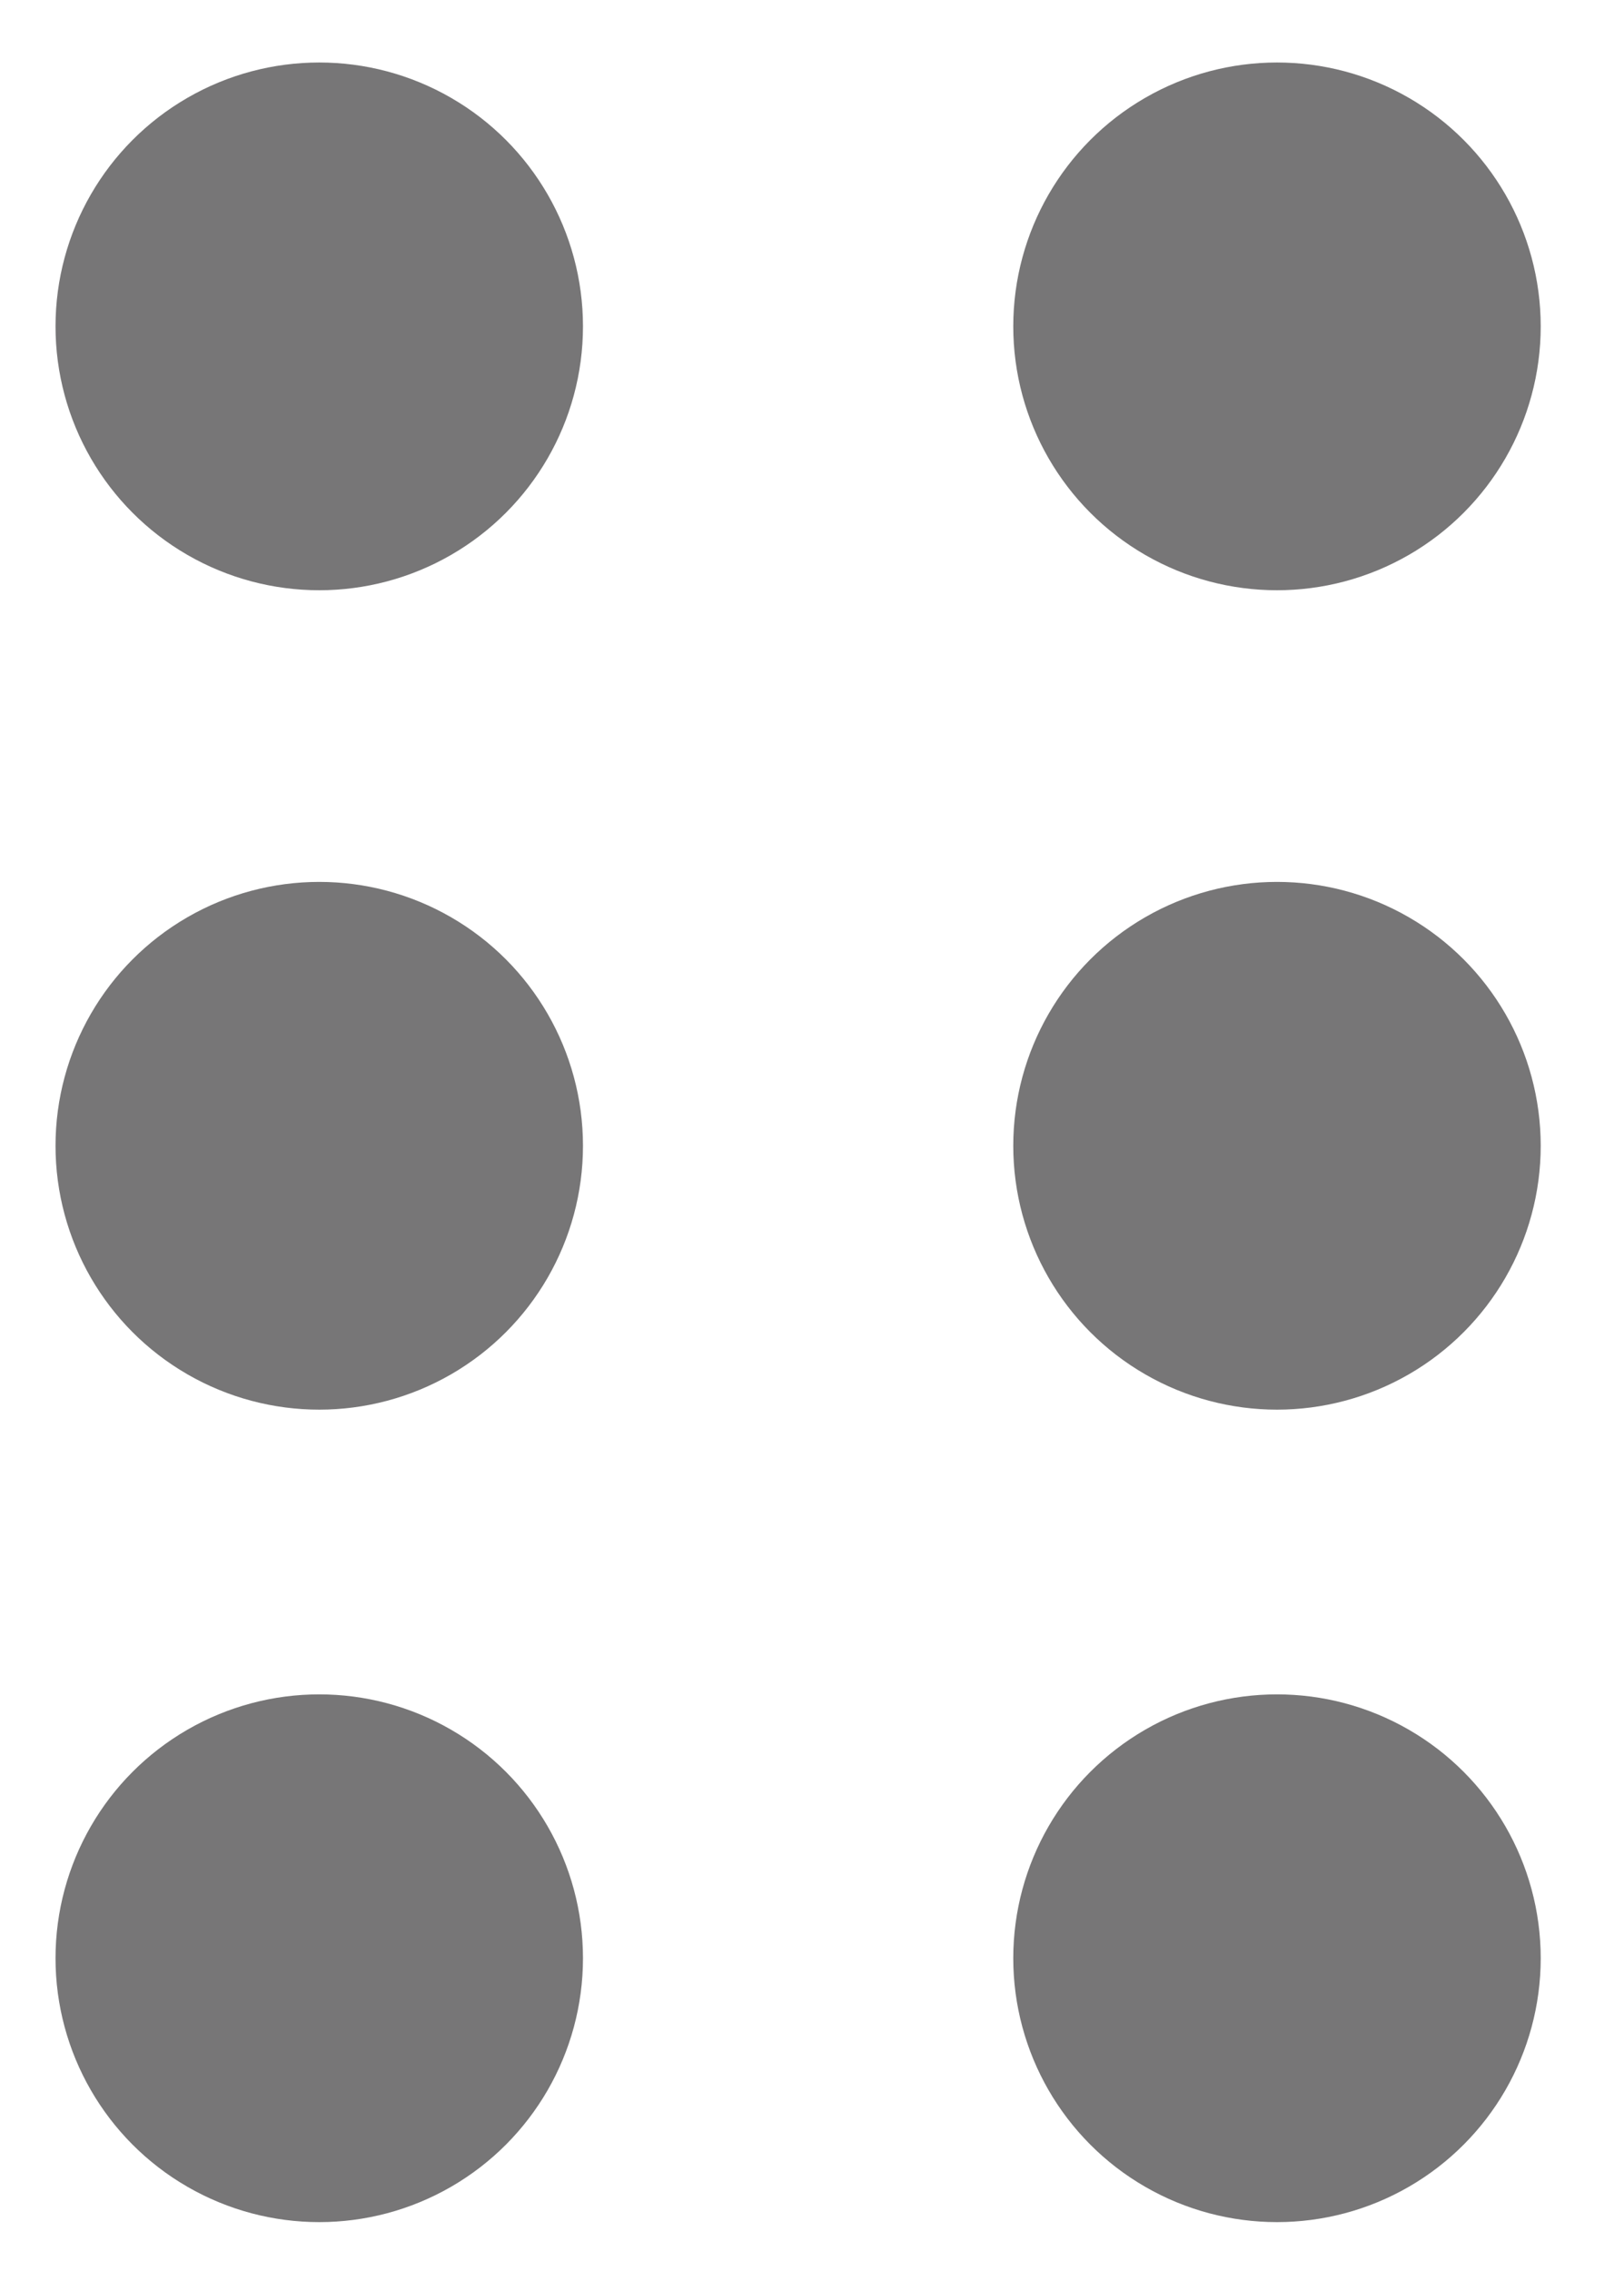 <?xml version="1.0" encoding="utf-8"?>
<!-- Generator: Adobe Illustrator 25.4.1, SVG Export Plug-In . SVG Version: 6.00 Build 0)  -->
<svg version="1.1" id="Layer_1" xmlns="http://www.w3.org/2000/svg" xmlns:xlink="http://www.w3.org/1999/xlink" x="0px" y="0px"
	 width="23.4px" height="32.7px" viewBox="0 0 23.4 32.7" style="enable-background:new 0 0 23.4 32.7;" xml:space="preserve">
<style type="text/css">
	.st0{fill:#777677;}
</style>
<circle class="st0" cx="4.6" cy="4.7" r="3.8"/>
<circle class="st0" cx="4.6" cy="16.5" r="3.8"/>
<circle class="st0" cx="4.6" cy="28.2" r="3.8"/>
<circle class="st0" cx="18.4" cy="4.7" r="3.8"/>
<circle class="st0" cx="18.4" cy="16.5" r="3.8"/>
<circle class="st0" cx="18.4" cy="28.2" r="3.8"/>
</svg>
